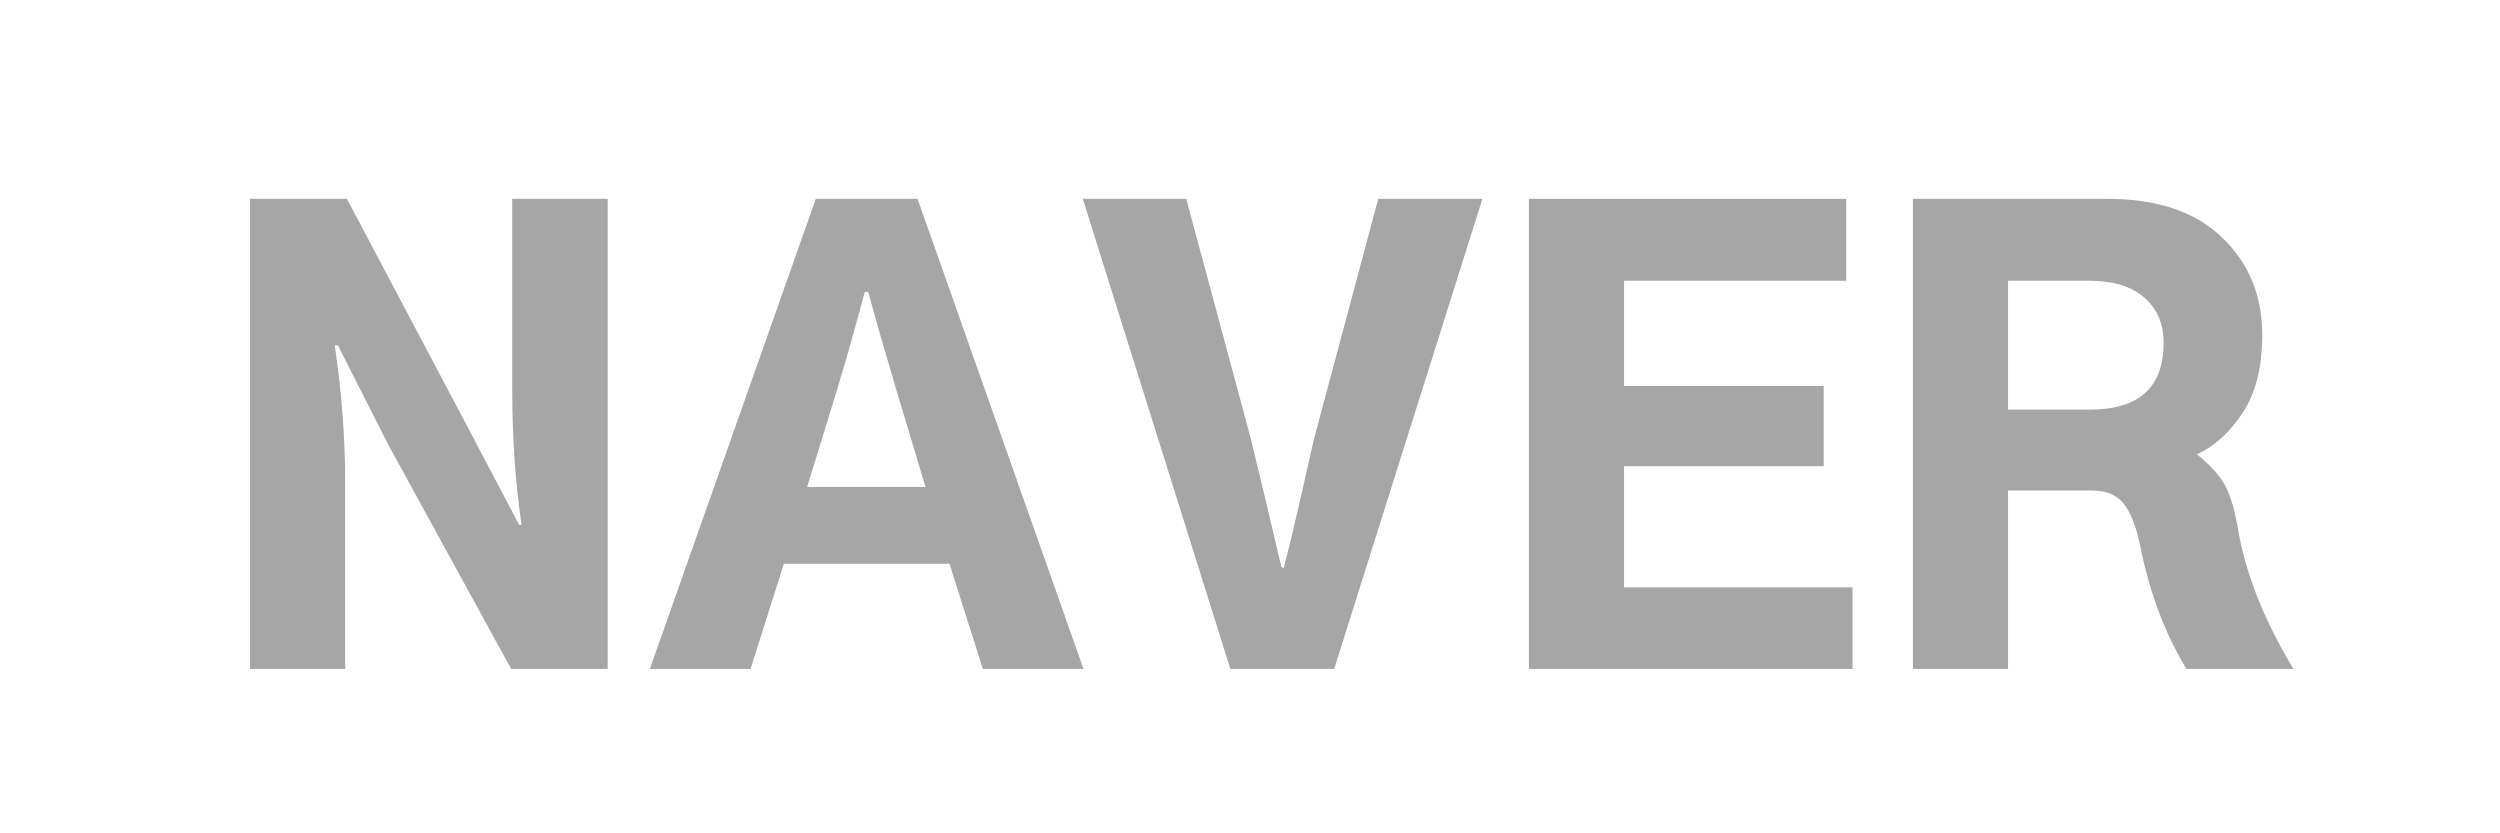 <?xml version="1.0" encoding="UTF-8"?><svg xmlns="http://www.w3.org/2000/svg" xmlns:xlink="http://www.w3.org/1999/xlink" contentScriptType="text/ecmascript" width="112.5" zoomAndPan="magnify" contentStyleType="text/css" viewBox="0 0 112.5 37.5" height="37.5" preserveAspectRatio="xMidYMid meet" version="1.0"><defs><g><g id="glyph-0-0"/><g id="glyph-0-1"><path d="M 2.047 0 L 2.047 -21.156 L 6.406 -21.156 L 11.953 -10.672 L 14.156 -6.484 L 14.266 -6.484 C 13.984 -8.379 13.844 -10.438 13.844 -12.656 L 13.844 -21.156 L 18.141 -21.156 L 18.141 0 L 13.797 0 L 8.266 -10.094 L 6 -14.562 L 5.859 -14.562 C 6.172 -12.445 6.328 -10.383 6.328 -8.375 L 6.328 0 Z M 2.047 0 "/></g><g id="glyph-0-2"><path d="M 6.969 -8.188 L 12.297 -8.188 L 10.953 -12.656 C 10.422 -14.445 10.008 -15.883 9.719 -16.969 L 9.562 -16.969 C 9.164 -15.469 8.758 -14.031 8.344 -12.656 Z M -0.109 0 L 7.359 -21.156 L 11.938 -21.156 L 19.406 0 L 14.875 0 L 13.375 -4.734 L 5.922 -4.734 L 4.422 0 Z M -0.109 0 "/></g><g id="glyph-0-3"><path d="M 0.078 -21.156 L 4.734 -21.156 L 7.641 -10.359 C 8.109 -8.441 8.566 -6.516 9.016 -4.578 L 9.125 -4.547 C 9.312 -5.266 9.555 -6.281 9.859 -7.594 C 10.16 -8.906 10.367 -9.828 10.484 -10.359 L 13.375 -21.156 L 18.062 -21.156 L 11.391 0 L 6.719 0 Z M 0.078 -21.156 "/></g><g id="glyph-0-4"><path d="M 2.047 0 L 2.047 -21.156 L 16.328 -21.156 L 16.328 -17.469 L 6.328 -17.469 L 6.328 -12.734 L 15.312 -12.734 L 15.312 -9.125 L 6.328 -9.125 L 6.328 -3.672 L 16.609 -3.672 L 16.609 0 Z M 2.047 0 "/></g><g id="glyph-0-5"><path d="M 6.328 -11.672 L 10.016 -11.672 C 12.223 -11.672 13.328 -12.672 13.328 -14.672 C 13.328 -15.535 13.035 -16.219 12.453 -16.719 C 11.867 -17.219 11.051 -17.469 10 -17.469 L 6.328 -17.469 Z M 2.047 0 L 2.047 -21.156 L 10.797 -21.156 C 13.035 -21.156 14.754 -20.578 15.953 -19.422 C 17.16 -18.273 17.766 -16.812 17.766 -15.031 C 17.766 -13.582 17.473 -12.414 16.891 -11.531 C 16.305 -10.645 15.617 -10.02 14.828 -9.656 C 15.43 -9.176 15.859 -8.703 16.109 -8.234 C 16.359 -7.773 16.566 -7.02 16.734 -5.969 C 17.117 -4.039 17.93 -2.051 19.172 0 L 14.359 0 C 13.379 -1.602 12.676 -3.488 12.25 -5.656 C 12.07 -6.477 11.828 -7.078 11.516 -7.453 C 11.211 -7.836 10.734 -8.031 10.078 -8.031 L 6.328 -8.031 L 6.328 0 Z M 2.047 0 "/></g></g></defs><g fill="rgb(65.099%, 65.099%, 65.099%)" fill-opacity="1"><use x="9.205" y="30.103" xmlns:xlink="http://www.w3.org/1999/xlink" xlink:href="#glyph-0-1" xlink:type="simple" xlink:actuate="onLoad" xlink:show="embed"/></g><g fill="rgb(65.099%, 65.099%, 65.099%)" fill-opacity="1"><use x="29.352" y="30.103" xmlns:xlink="http://www.w3.org/1999/xlink" xlink:href="#glyph-0-2" xlink:type="simple" xlink:actuate="onLoad" xlink:show="embed"/></g><g fill="rgb(65.099%, 65.099%, 65.099%)" fill-opacity="1"><use x="48.647" y="30.103" xmlns:xlink="http://www.w3.org/1999/xlink" xlink:href="#glyph-0-3" xlink:type="simple" xlink:actuate="onLoad" xlink:show="embed"/></g><g fill="rgb(65.099%, 65.099%, 65.099%)" fill-opacity="1"><use x="66.754" y="30.103" xmlns:xlink="http://www.w3.org/1999/xlink" xlink:href="#glyph-0-4" xlink:type="simple" xlink:actuate="onLoad" xlink:show="embed"/></g><g fill="rgb(65.099%, 65.099%, 65.099%)" fill-opacity="1"><use x="84.034" y="30.103" xmlns:xlink="http://www.w3.org/1999/xlink" xlink:href="#glyph-0-5" xlink:type="simple" xlink:actuate="onLoad" xlink:show="embed"/></g></svg>